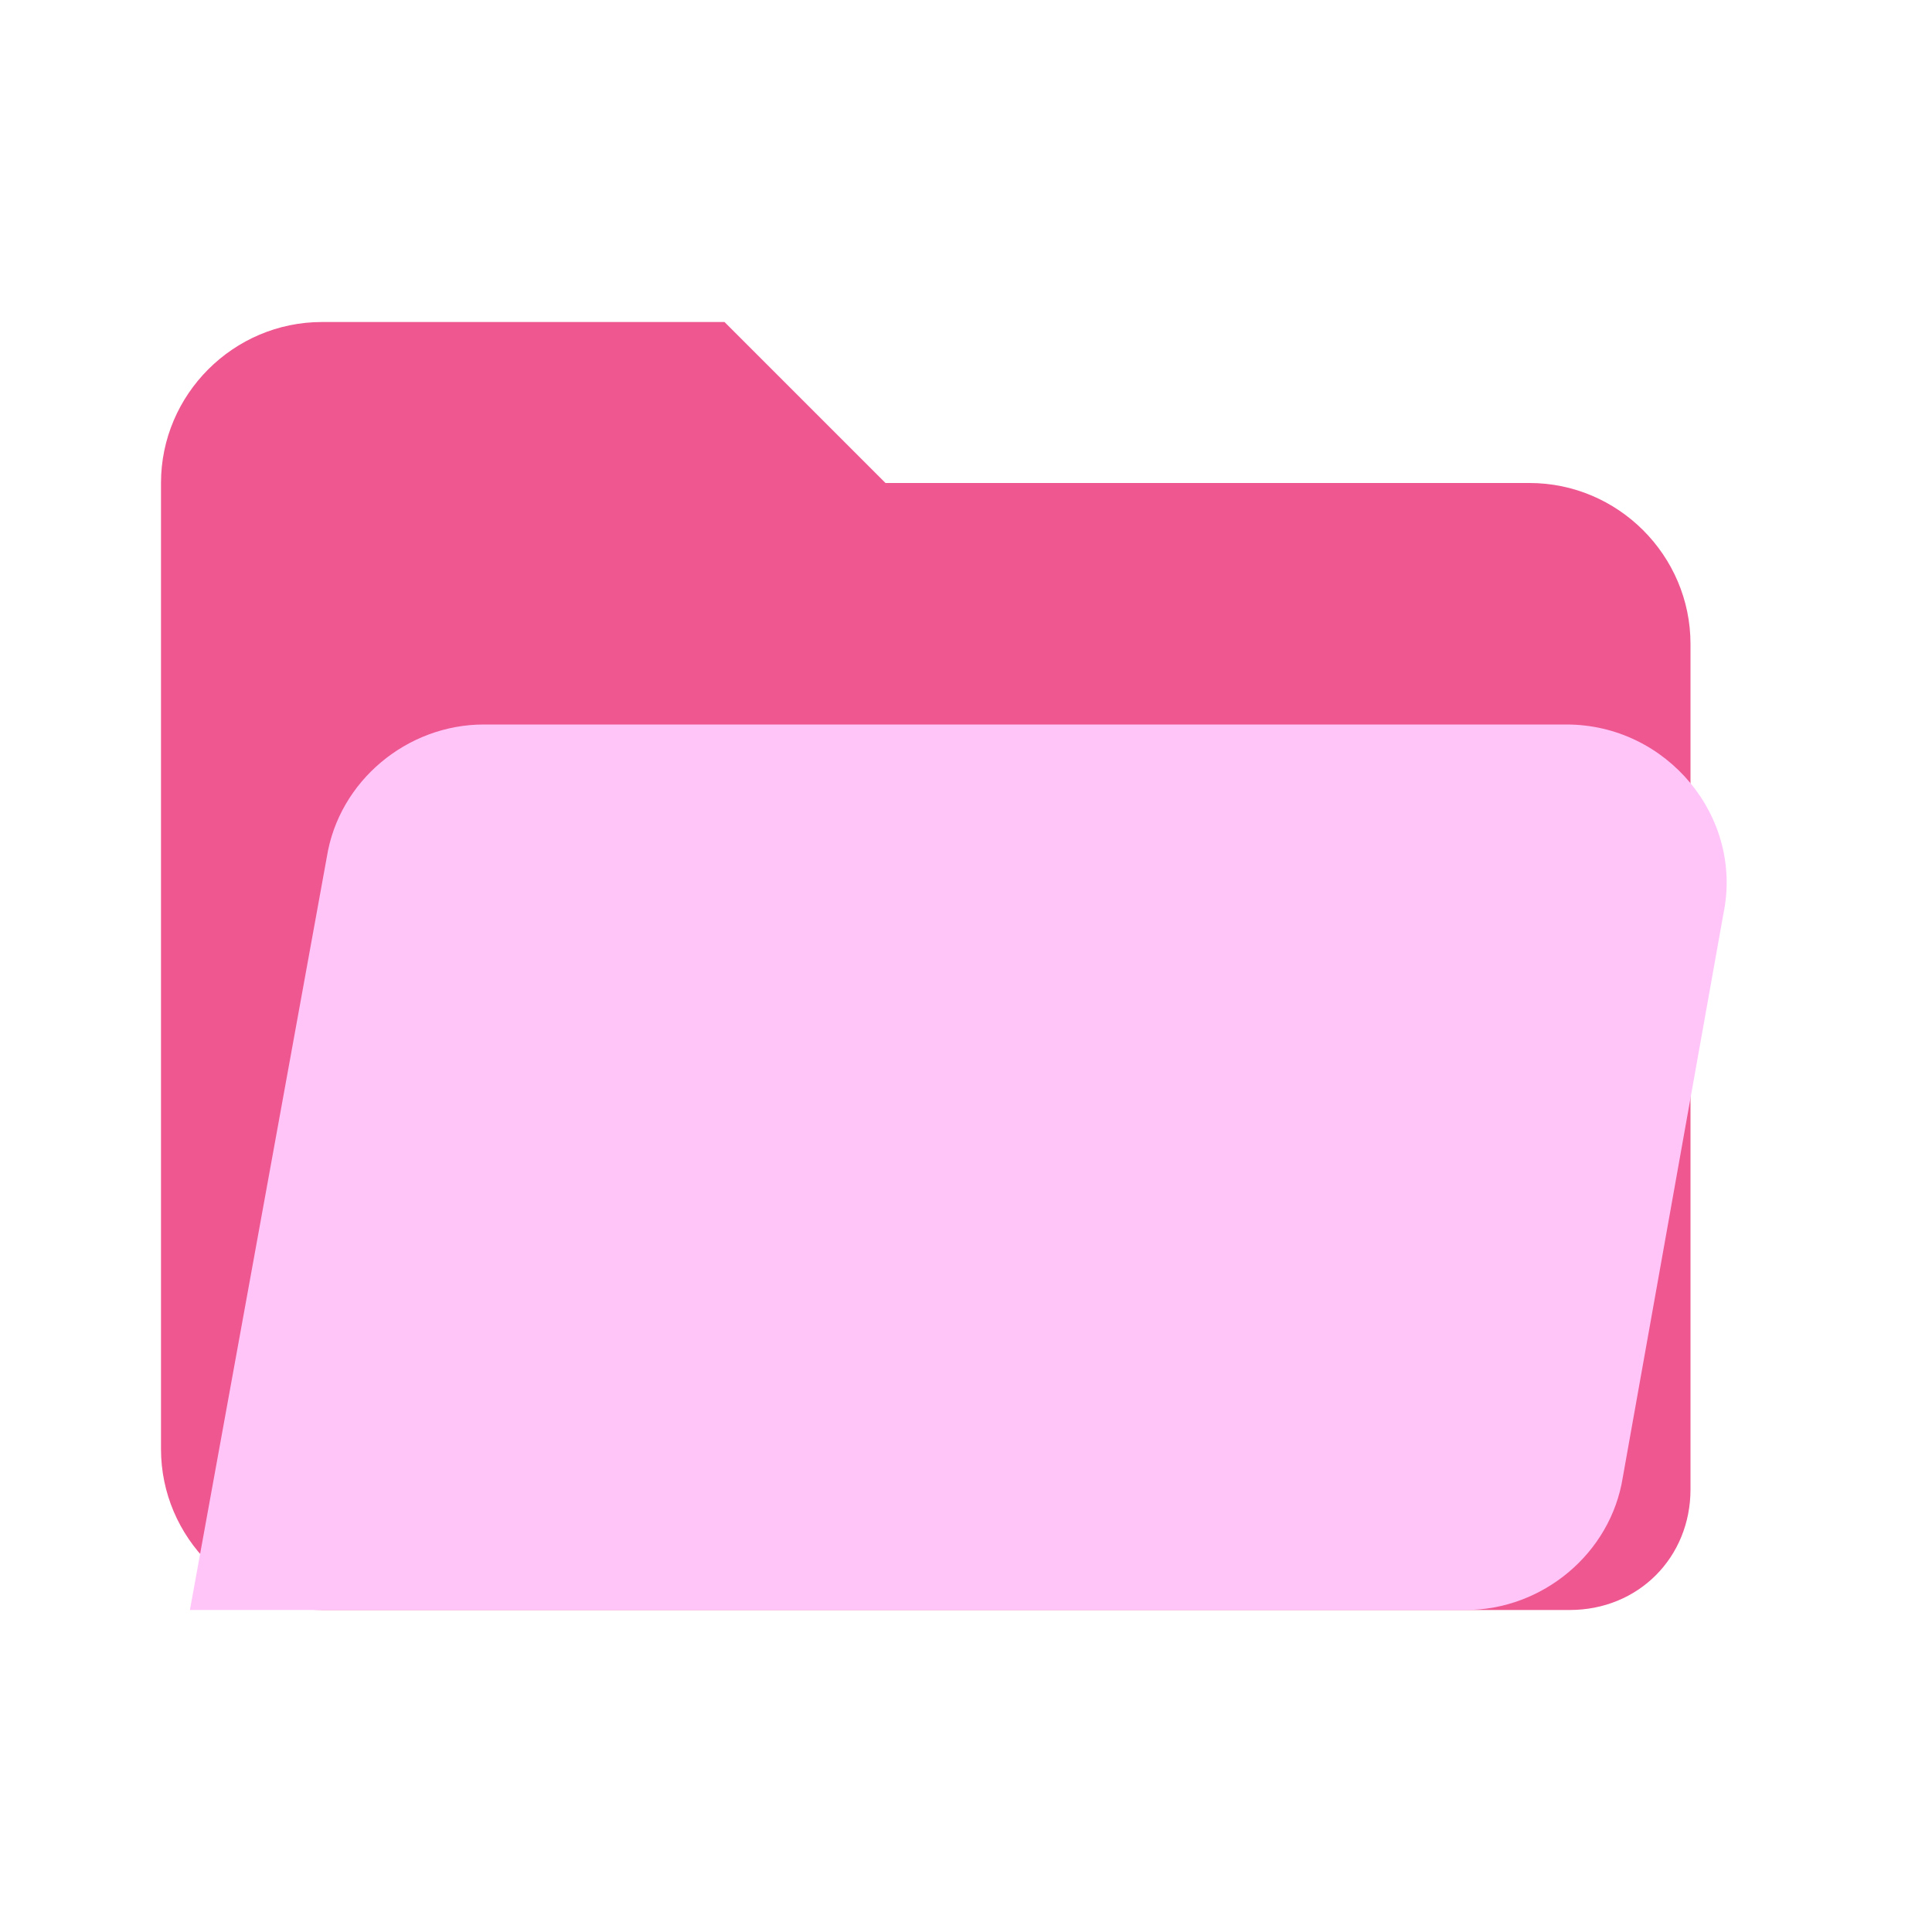 <svg width="103" height="103" viewBox="0 0 103 103" fill="none" xmlns="http://www.w3.org/2000/svg">
<path d="M81.542 25.75H47.208L38.625 17.167H17.167C12.446 17.167 8.583 21.029 8.583 25.75V77.25C8.583 81.971 12.446 85.833 17.167 85.833H83.688C87.335 85.833 90.125 83.044 90.125 79.396V34.333C90.125 29.613 86.263 25.75 81.542 25.75Z" fill="#EE5790"/>
<path d="M83.513 38.625H25.79C21.712 38.625 18.065 41.629 17.421 45.706L10.125 85.833H78.148C82.225 85.833 85.873 82.829 86.517 78.752L91.881 48.71C92.954 43.56 88.877 38.625 83.513 38.625Z" fill="#FFC5F9"/>
</svg>
